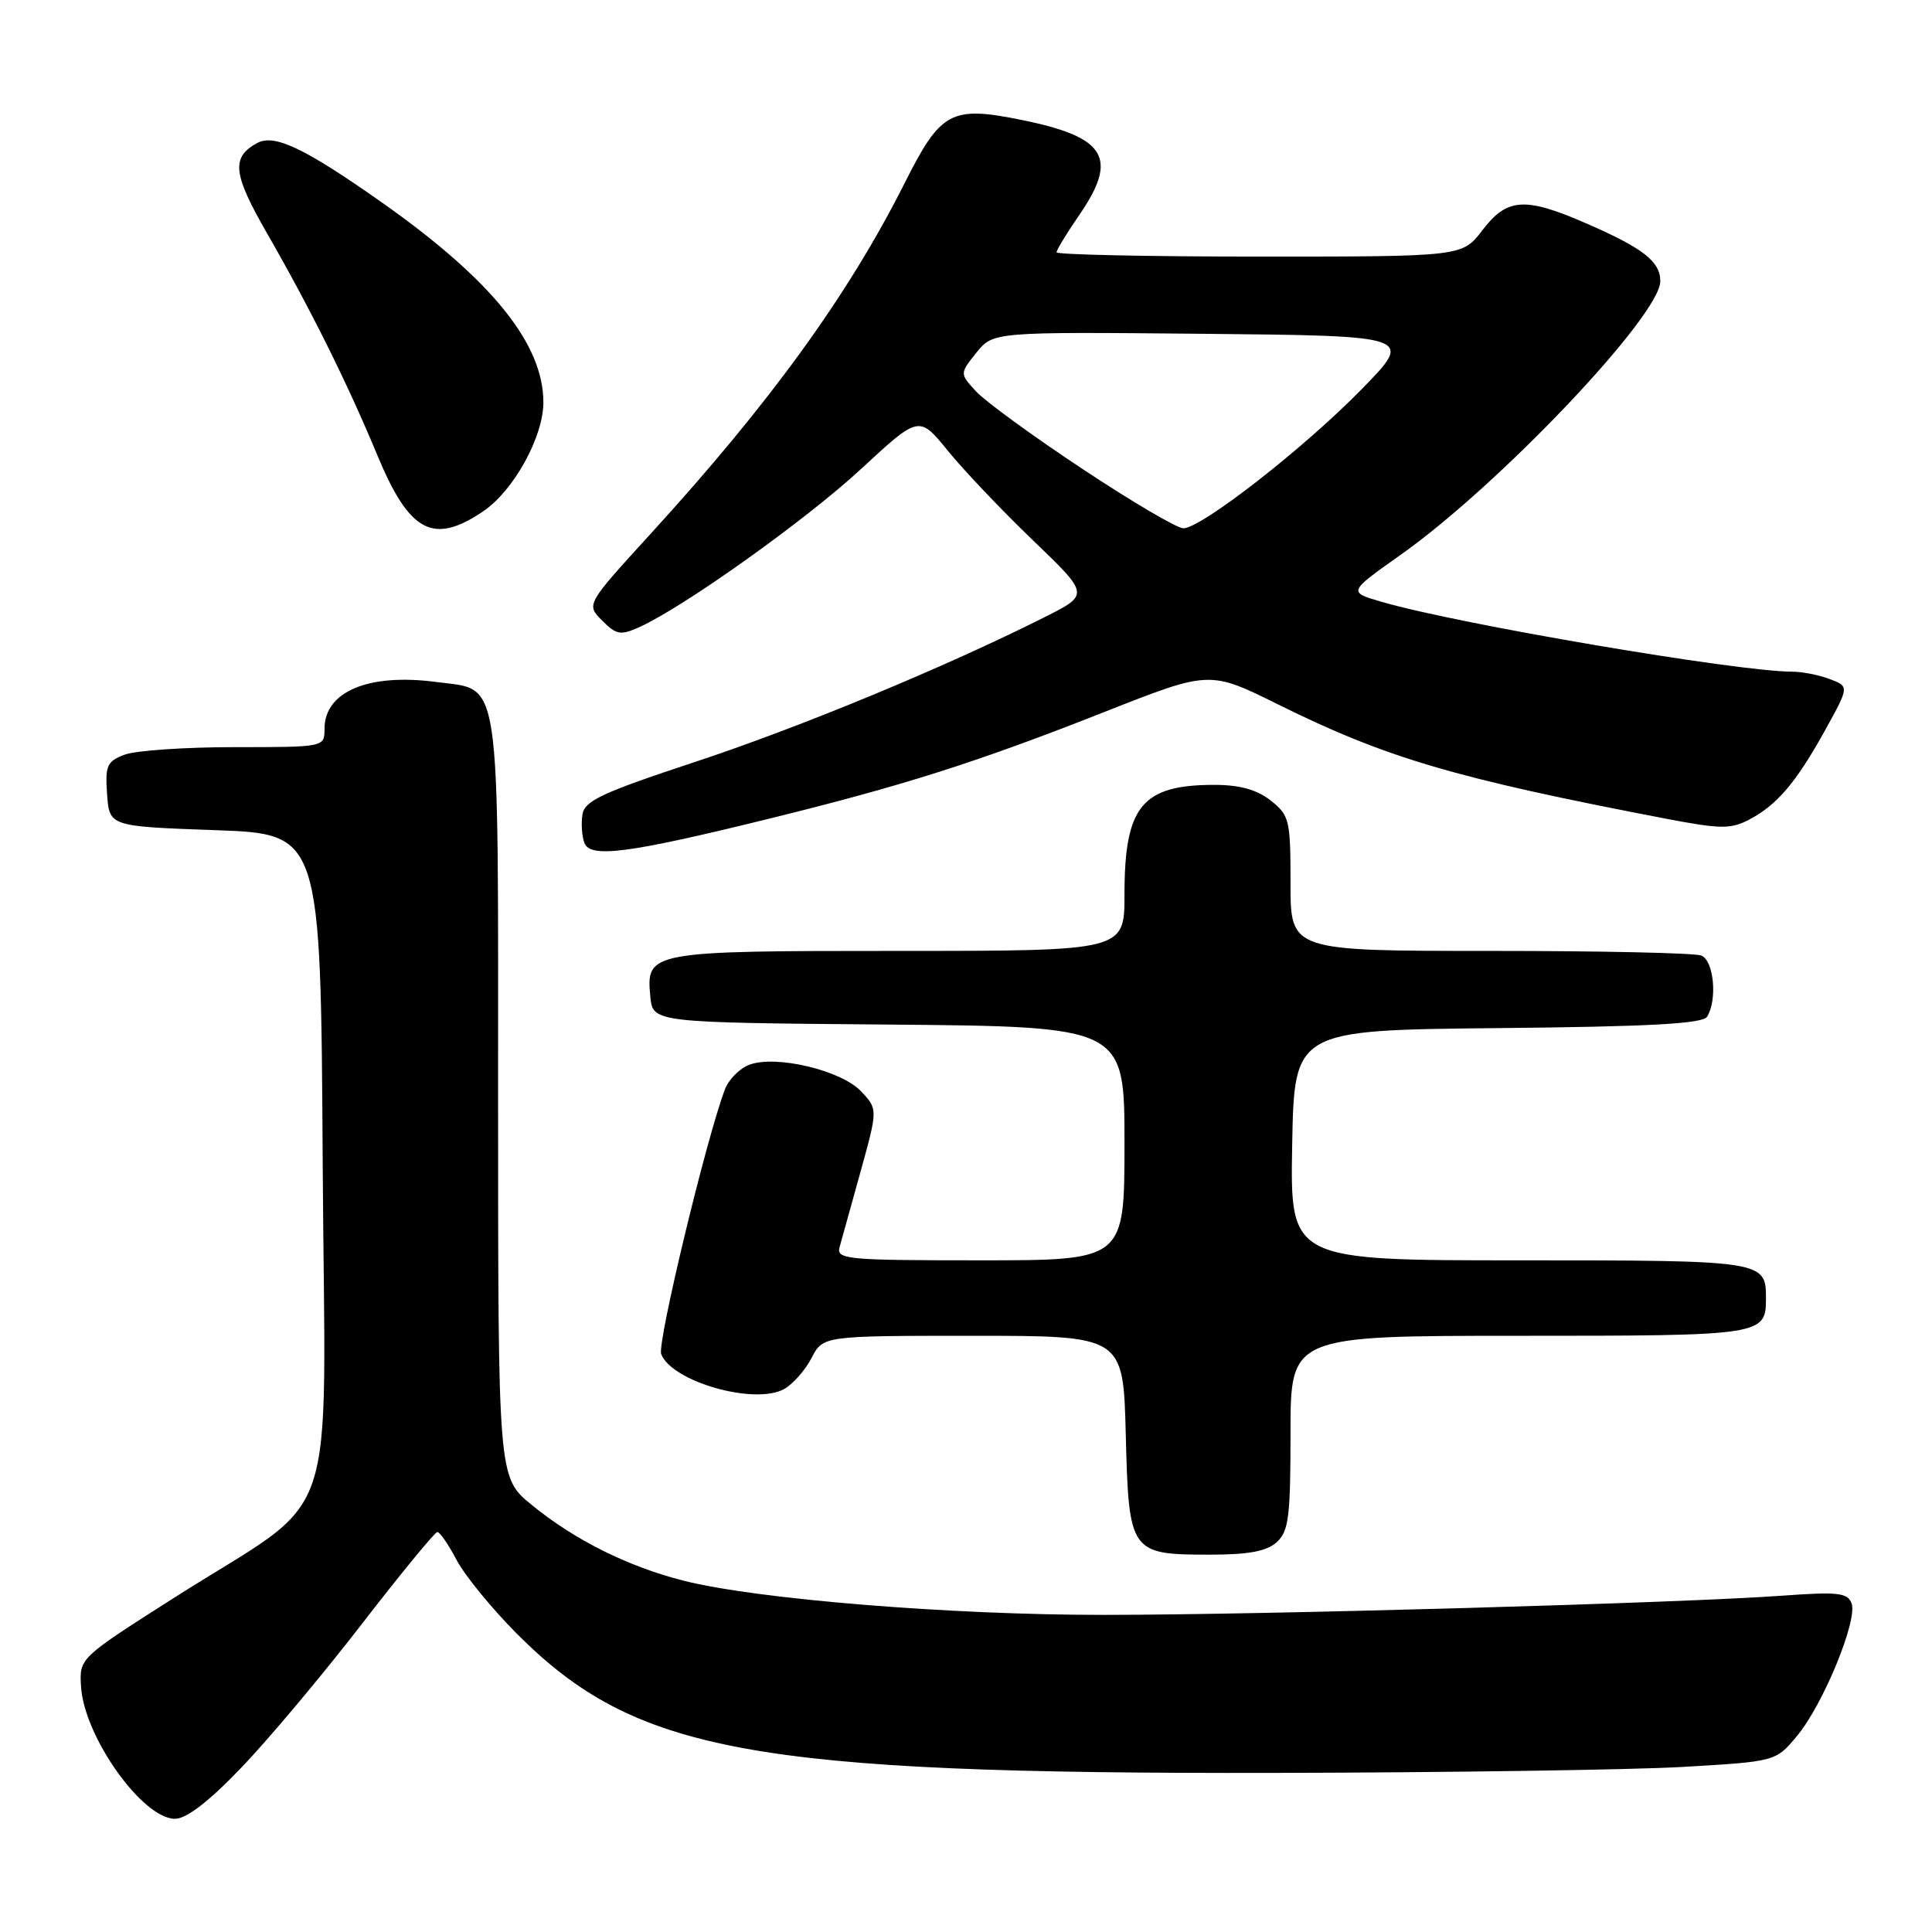 <?xml version="1.0" encoding="UTF-8" standalone="no"?>
<!DOCTYPE svg PUBLIC "-//W3C//DTD SVG 1.1//EN" "http://www.w3.org/Graphics/SVG/1.1/DTD/svg11.dtd" >
<svg xmlns="http://www.w3.org/2000/svg" xmlns:xlink="http://www.w3.org/1999/xlink" version="1.1" viewBox="0 0 256 256">
 <g >
 <path fill="currentColor"
d=" M 31.99 234.21 C 35.57 230.48 42.74 221.93 47.93 215.21 C 53.12 208.49 57.63 203.00 57.95 203.00 C 58.28 203.00 59.44 204.68 60.52 206.74 C 61.61 208.79 65.20 213.18 68.50 216.49 C 84.21 232.23 99.58 235.05 168.71 234.92 C 191.69 234.87 216.08 234.52 222.90 234.13 C 235.29 233.41 235.29 233.41 238.10 230.04 C 241.57 225.89 246.19 214.65 245.34 212.44 C 244.80 211.04 243.51 210.90 236.11 211.44 C 222.91 212.40 167.80 213.97 146.39 213.98 C 126.05 214.00 100.31 211.91 90.62 209.46 C 83.22 207.59 76.10 204.04 70.42 199.38 C 66.00 195.76 66.00 195.76 66.00 145.49 C 66.00 88.34 66.47 91.52 57.83 90.37 C 48.85 89.18 43.00 91.62 43.00 96.57 C 43.00 99.00 43.00 99.00 31.07 99.00 C 24.50 99.00 17.95 99.45 16.51 100.00 C 14.16 100.89 13.92 101.45 14.19 105.25 C 14.50 109.50 14.50 109.50 28.50 110.00 C 42.50 110.50 42.50 110.50 42.76 154.16 C 43.06 204.40 45.45 197.45 22.95 211.79 C 10.50 219.72 10.50 219.72 10.74 223.50 C 11.15 230.13 18.88 241.00 23.19 241.00 C 24.71 241.00 27.67 238.72 31.99 234.21 Z  M 169.17 204.35 C 170.76 202.91 171.00 201.02 171.00 189.85 C 171.00 177.00 171.00 177.00 201.30 177.00 C 233.68 177.00 234.00 176.95 234.00 172.00 C 234.00 167.05 233.68 167.00 201.27 167.00 C 170.95 167.00 170.95 167.00 171.22 151.75 C 171.50 136.50 171.50 136.50 198.45 136.23 C 218.48 136.04 225.60 135.65 226.19 134.73 C 227.59 132.52 227.10 127.25 225.42 126.61 C 224.55 126.27 211.95 126.00 197.42 126.00 C 171.00 126.00 171.00 126.00 171.00 117.07 C 171.00 108.62 170.86 108.04 168.37 106.07 C 166.53 104.63 164.27 104.00 160.91 104.00 C 151.31 104.00 149.00 106.82 149.00 118.55 C 149.00 126.00 149.00 126.00 119.19 126.00 C 85.99 126.00 85.60 126.07 86.17 132.04 C 86.50 135.50 86.50 135.50 117.75 135.76 C 149.00 136.03 149.00 136.03 149.00 151.51 C 149.00 167.00 149.00 167.00 129.88 167.00 C 112.16 167.00 110.80 166.87 111.25 165.25 C 111.52 164.29 112.77 159.78 114.03 155.24 C 116.32 146.97 116.32 146.97 114.10 144.61 C 111.48 141.82 102.78 139.75 99.28 141.09 C 98.00 141.57 96.56 143.03 96.06 144.34 C 93.60 150.80 87.06 177.98 87.61 179.42 C 89.01 183.07 99.91 186.19 103.86 184.08 C 105.02 183.45 106.67 181.60 107.52 179.97 C 109.05 177.00 109.05 177.00 128.95 177.00 C 148.84 177.00 148.84 177.00 149.17 190.08 C 149.57 205.77 149.73 206.00 160.36 206.00 C 165.45 206.00 167.84 205.55 169.17 204.35 Z  M 101.63 108.55 C 119.69 104.11 129.44 101.01 146.39 94.32 C 160.28 88.84 160.28 88.84 169.39 93.36 C 183.74 100.46 192.75 103.11 220.74 108.48 C 227.95 109.86 229.33 109.88 231.74 108.62 C 235.44 106.70 238.04 103.64 241.85 96.73 C 245.04 90.96 245.04 90.96 242.45 89.98 C 241.03 89.44 238.80 89.00 237.48 89.00 C 230.26 89.00 193.13 82.69 183.06 79.74 C 178.62 78.45 178.62 78.45 185.56 73.54 C 198.62 64.32 220.00 41.79 220.00 37.26 C 220.00 34.67 217.75 32.90 210.37 29.68 C 202.08 26.05 199.72 26.19 196.43 30.50 C 193.76 34.00 193.76 34.00 166.88 34.00 C 152.10 34.00 140.00 33.74 140.00 33.43 C 140.00 33.12 141.35 30.90 143.00 28.50 C 148.22 20.92 146.58 18.18 135.45 15.91 C 126.02 13.99 124.67 14.71 119.88 24.24 C 112.42 39.07 102.04 53.41 86.15 70.80 C 77.66 80.10 77.66 80.10 79.79 82.23 C 81.67 84.12 82.23 84.22 84.71 83.10 C 90.61 80.44 106.84 68.87 114.14 62.10 C 121.78 55.03 121.78 55.03 125.63 59.77 C 127.75 62.37 132.83 67.72 136.92 71.64 C 144.36 78.79 144.36 78.79 138.43 81.77 C 125.29 88.38 105.97 96.38 92.13 100.95 C 79.69 105.06 77.45 106.11 77.17 107.96 C 76.99 109.16 77.11 110.84 77.44 111.70 C 78.22 113.73 83.23 113.08 101.63 108.55 Z  M 64.03 67.75 C 68.07 65.01 72.00 57.90 72.00 53.31 C 72.00 45.57 65.18 37.12 50.69 26.89 C 40.42 19.65 36.39 17.72 34.10 18.94 C 30.61 20.82 30.84 23.02 35.36 30.87 C 41.14 40.93 46.02 50.74 49.97 60.25 C 54.25 70.57 57.39 72.24 64.03 67.75 Z  M 143.39 62.11 C 136.85 57.78 130.52 53.16 129.33 51.86 C 127.16 49.50 127.16 49.50 129.38 46.73 C 131.60 43.97 131.60 43.97 159.47 44.23 C 187.34 44.50 187.34 44.50 180.42 51.58 C 172.79 59.39 159.18 70.00 156.80 70.00 C 155.96 70.00 149.93 66.45 143.39 62.11 Z "/>
</g>
</svg>